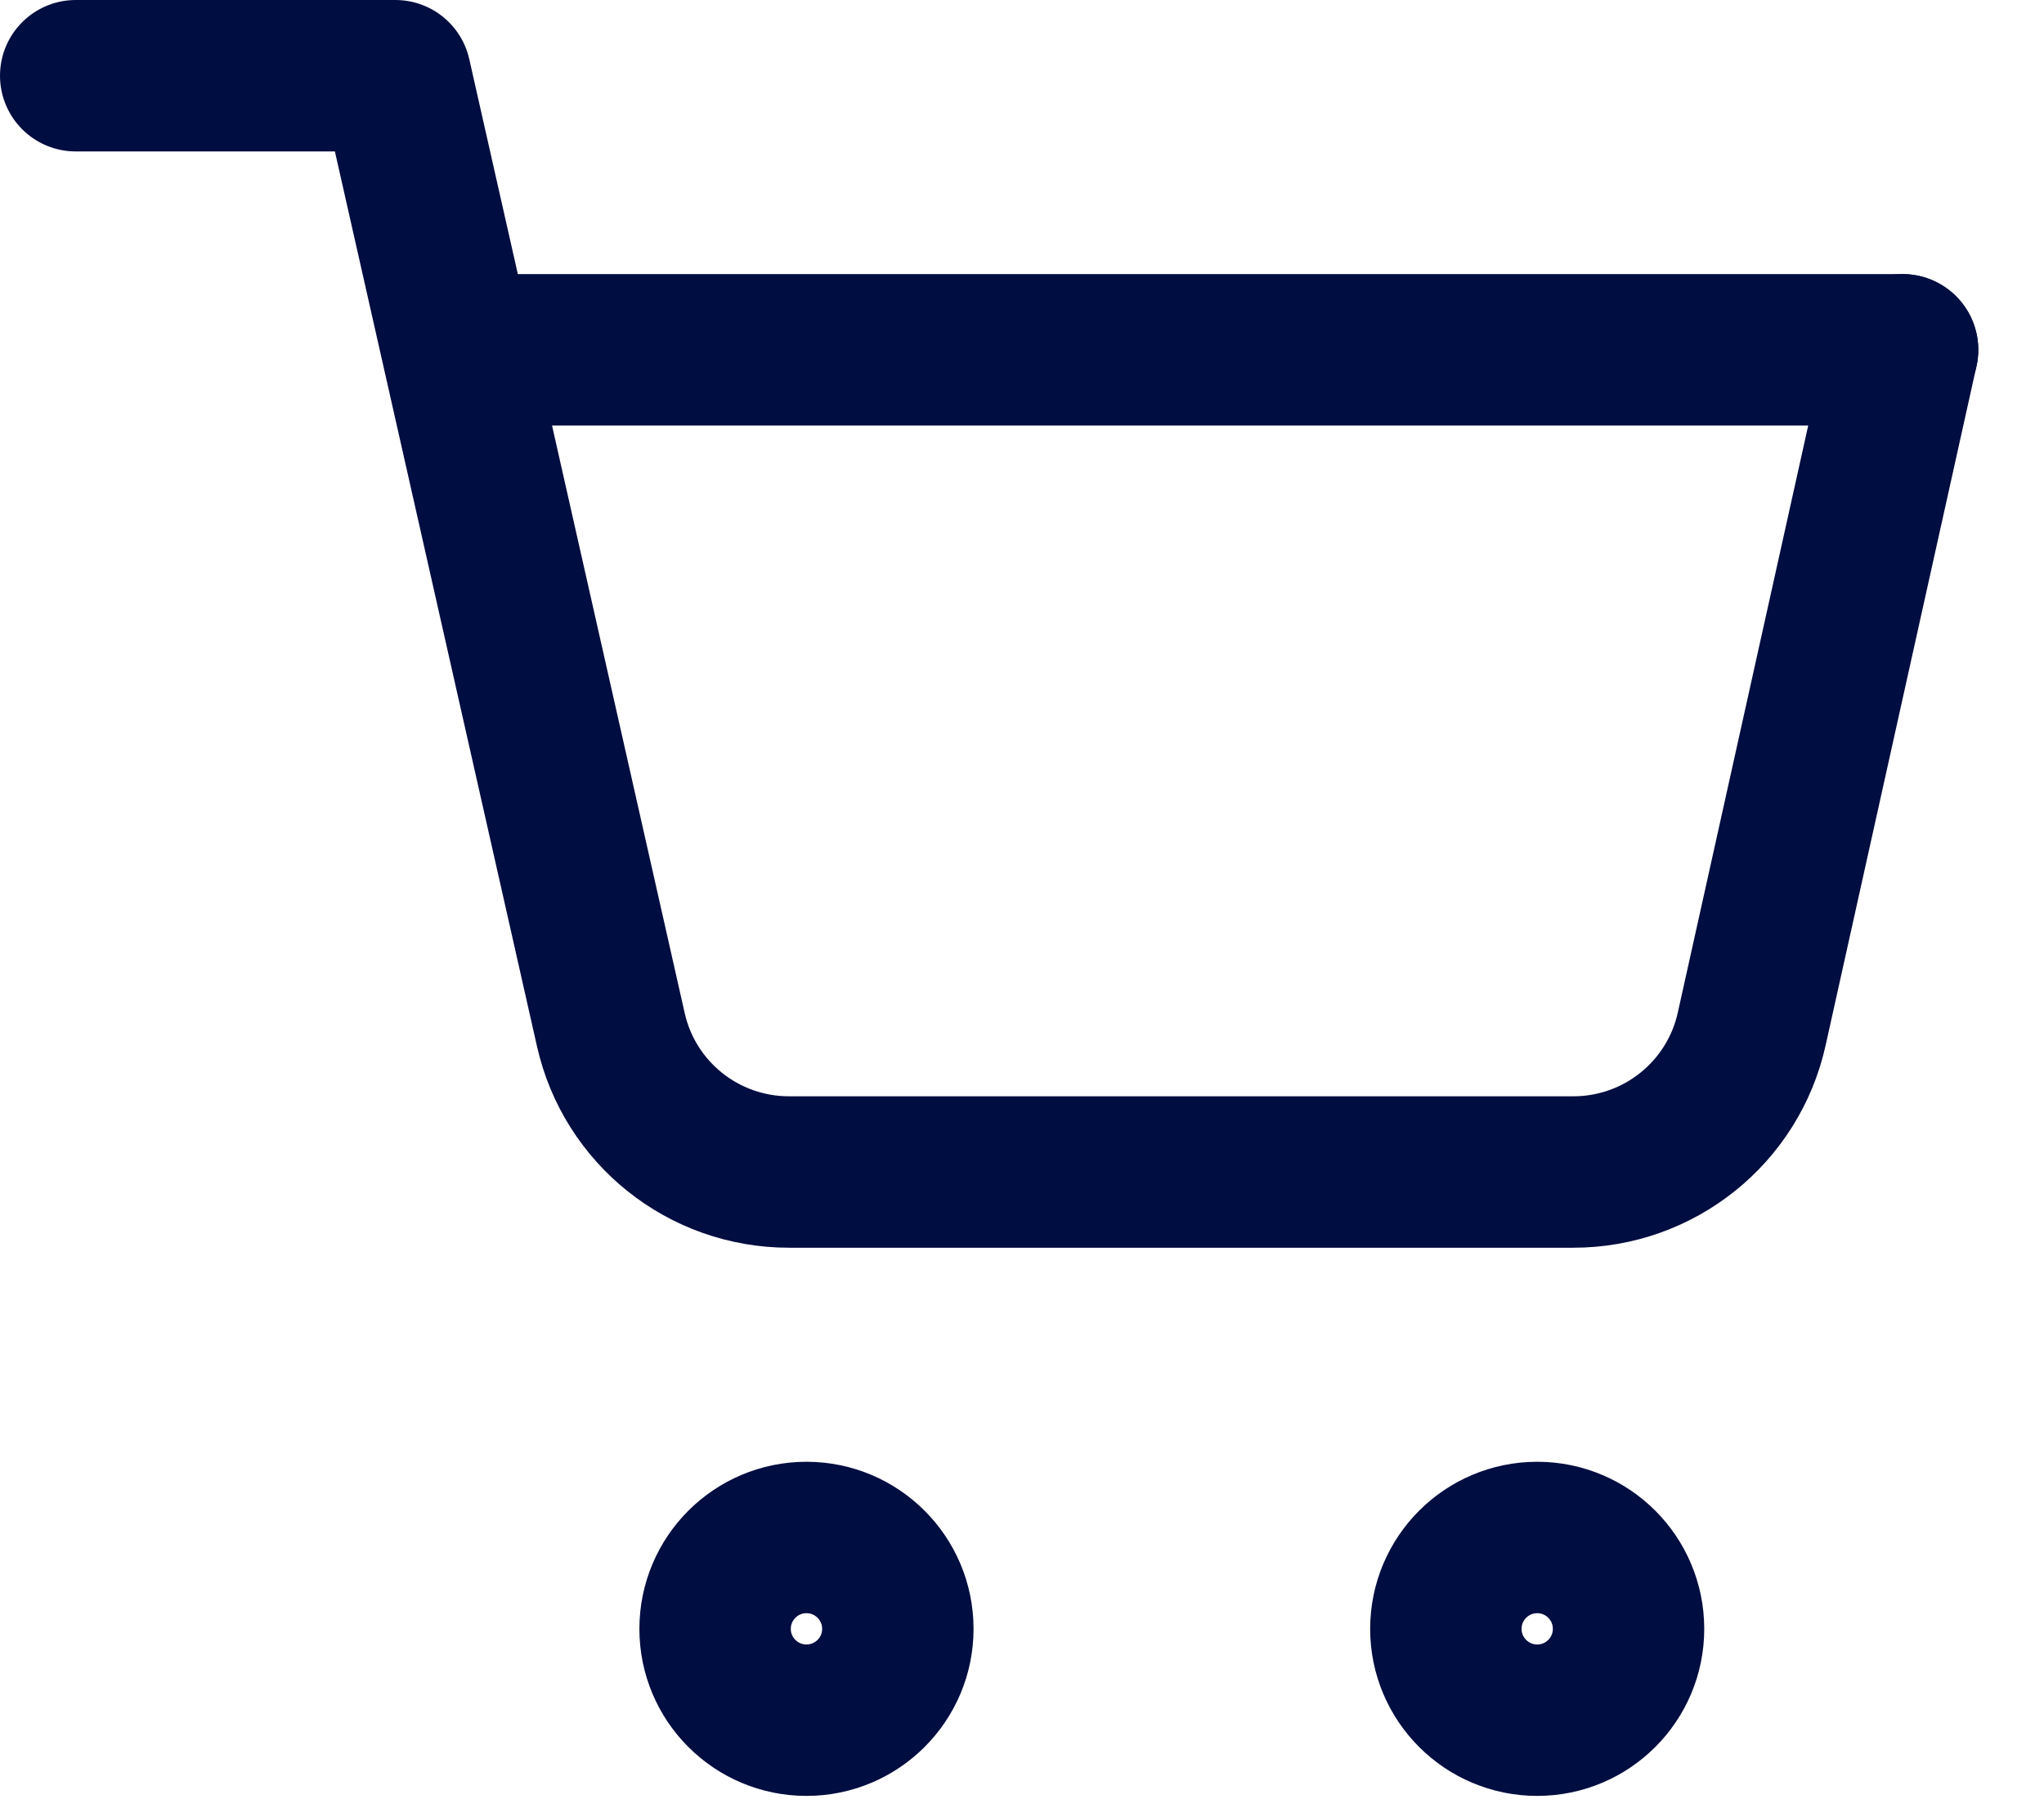 <svg width="27" height="24" viewBox="0 0 27 24" fill="none" xmlns="http://www.w3.org/2000/svg">
<path d="M10.653 22.719C11.319 22.719 11.86 22.179 11.86 21.513C11.86 20.846 11.319 20.306 10.653 20.306C9.987 20.306 9.446 20.846 9.446 21.513C9.446 22.179 9.987 22.719 10.653 22.719Z" stroke="#000d40" stroke-width="2" stroke-linecap="round" stroke-linejoin="round"/>
<path d="M20.306 22.719C20.972 22.719 21.512 22.179 21.512 21.513C21.512 20.846 20.972 20.306 20.306 20.306C19.64 20.306 19.099 20.846 19.099 21.513C19.099 22.179 19.64 22.719 20.306 22.719Z" stroke="#000d40" stroke-width="2" stroke-linecap="round" stroke-linejoin="round"/>
<path d="M1 1H5.223C5.223 1 5.721 3.206 6.041 4.62C6.679 7.445 7.555 11.324 8.069 13.6C8.317 14.7 9.294 15.479 10.422 15.479H20.783C21.915 15.479 22.894 14.694 23.139 13.59L25.132 4.62" stroke="#000d40" stroke-width="2" stroke-linecap="round" stroke-linejoin="round"/>
<path d="M25.132 4.62H6.43" stroke="#000d40" stroke-width="2" stroke-linecap="round" stroke-linejoin="round"/>
</svg>
